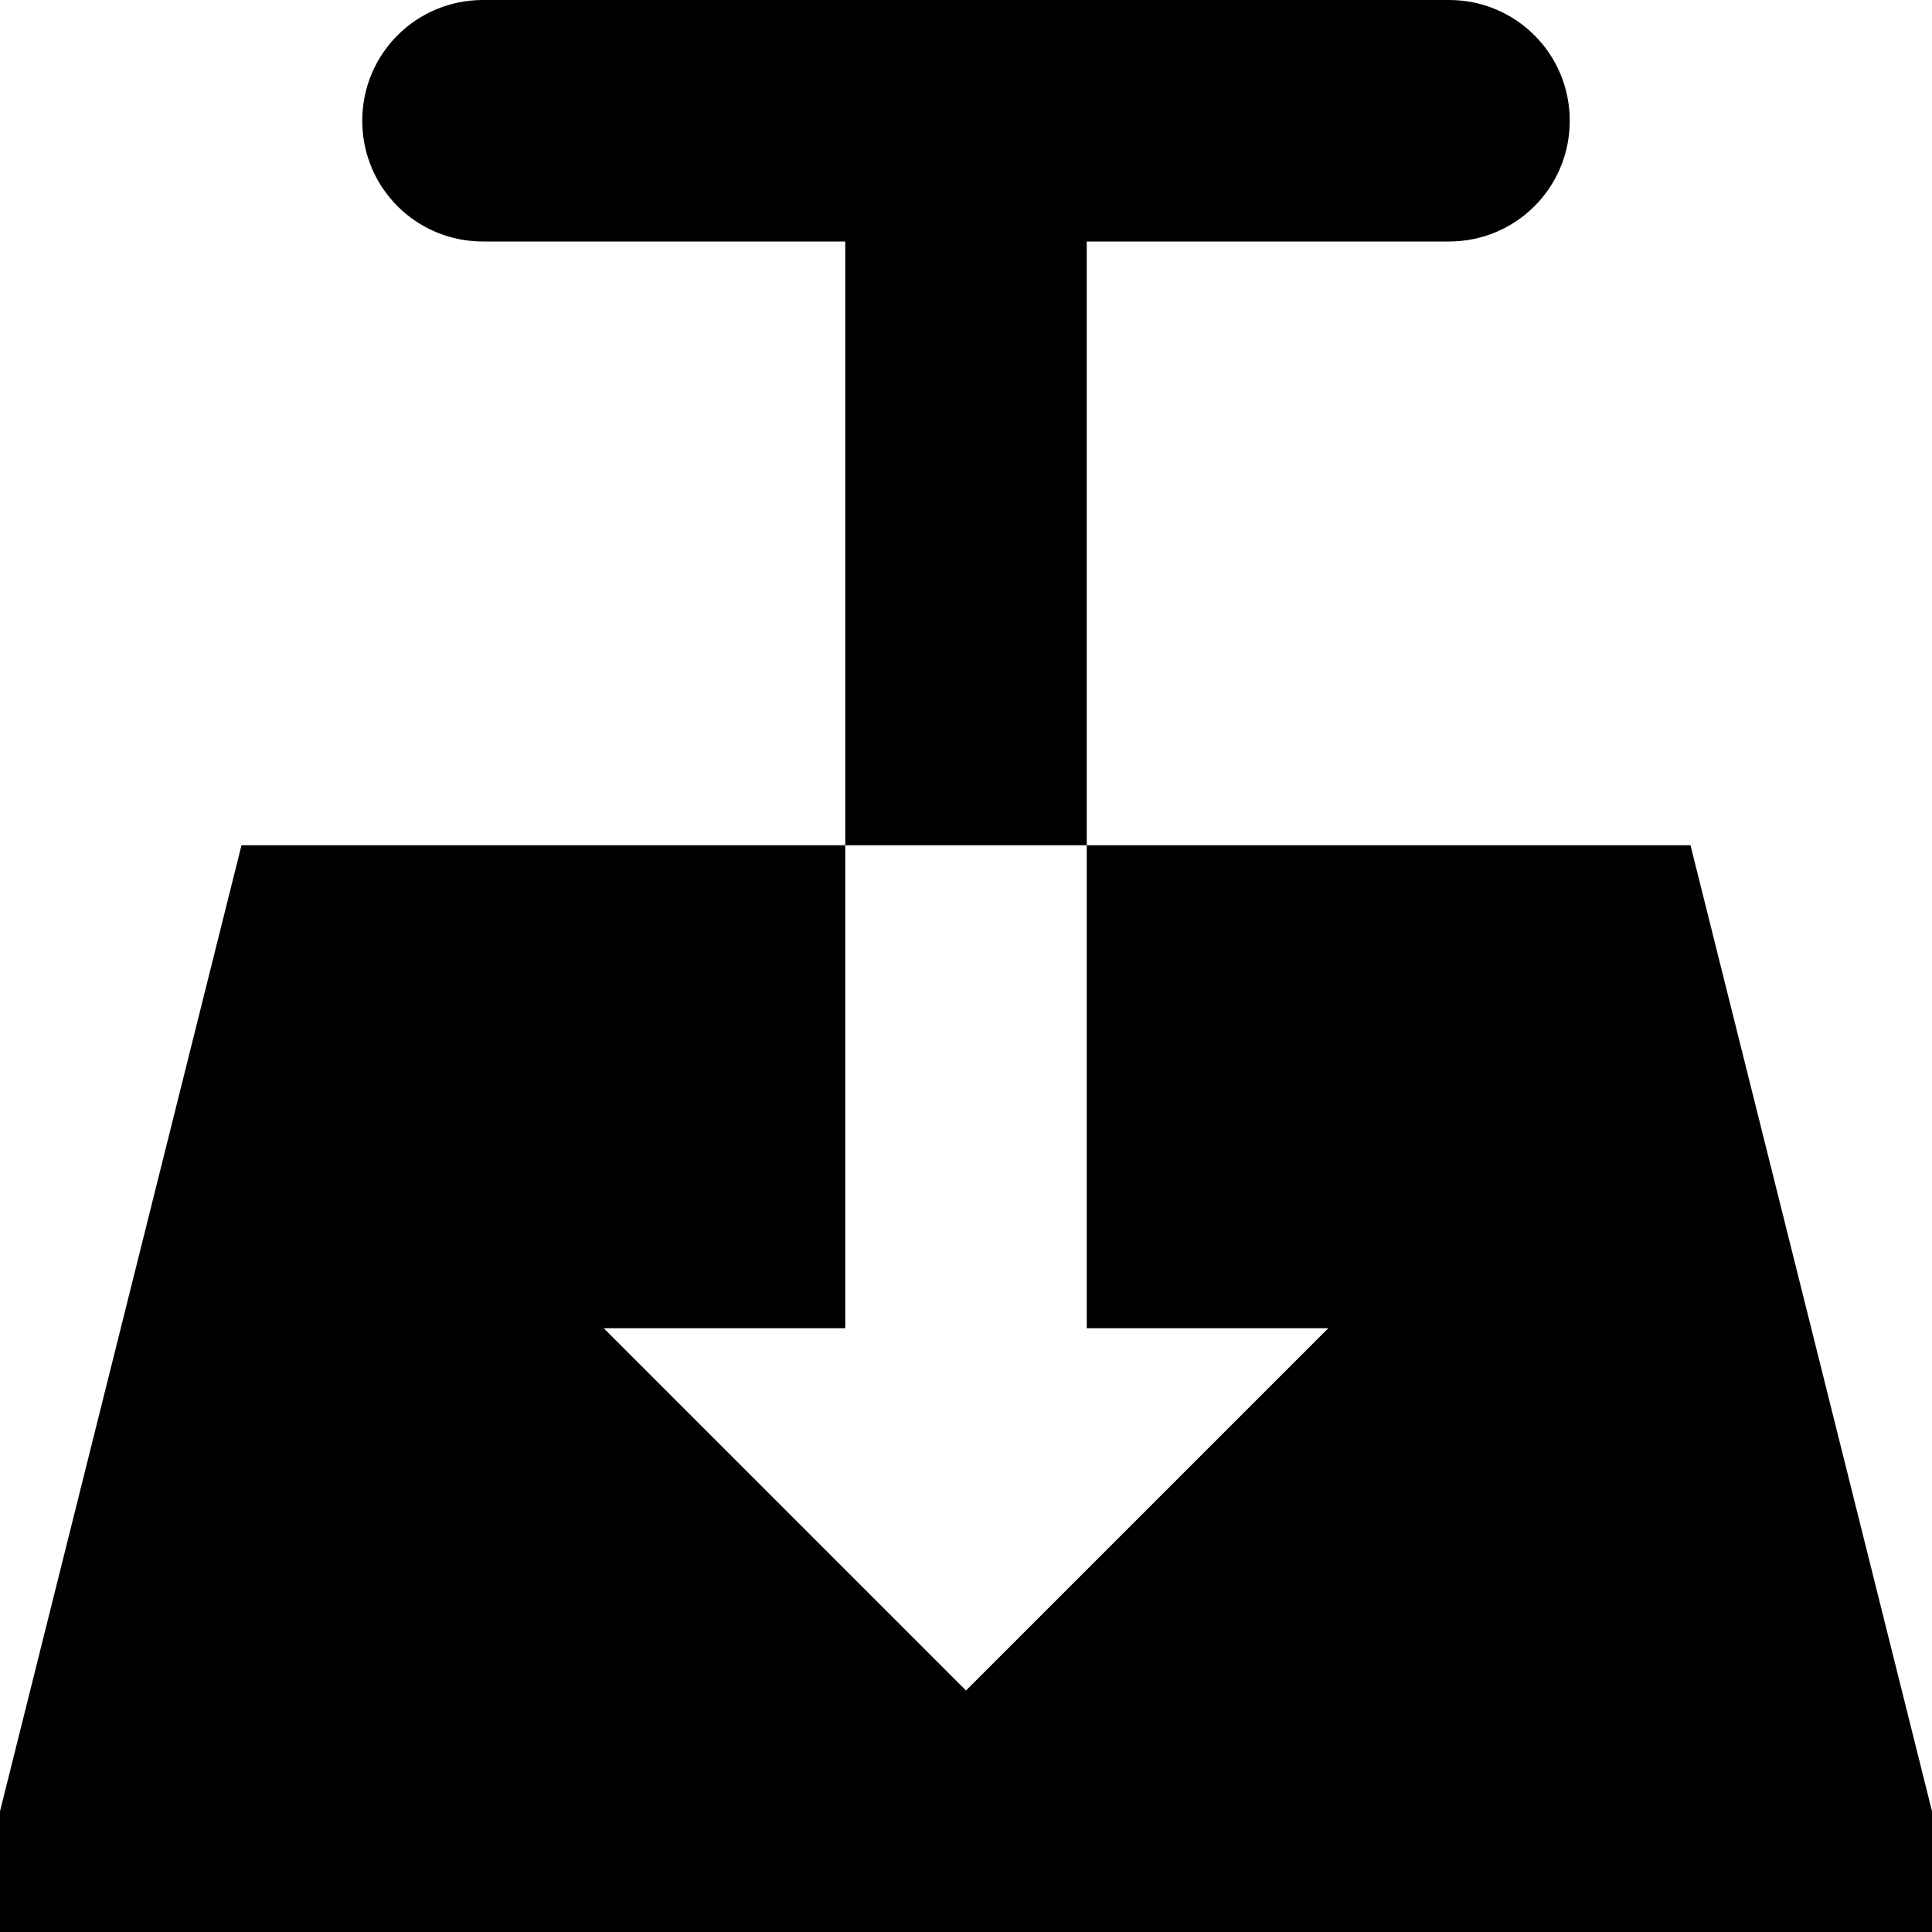 <svg viewBox="0 0 16 16" xmlns="http://www.w3.org/2000/svg">
 <path d="m4 0c-0.554 0-1 0.446-1 1s0.446 1 1 1h3v5h2v-5h3c0.554 0 1-0.446 1-1s-0.446-1-1-1zm5 7v4h2l-3 3-3-3h2v-4h-5l-2 8v1h16v-1l-2-8z" fill="#000000"/>
</svg>
